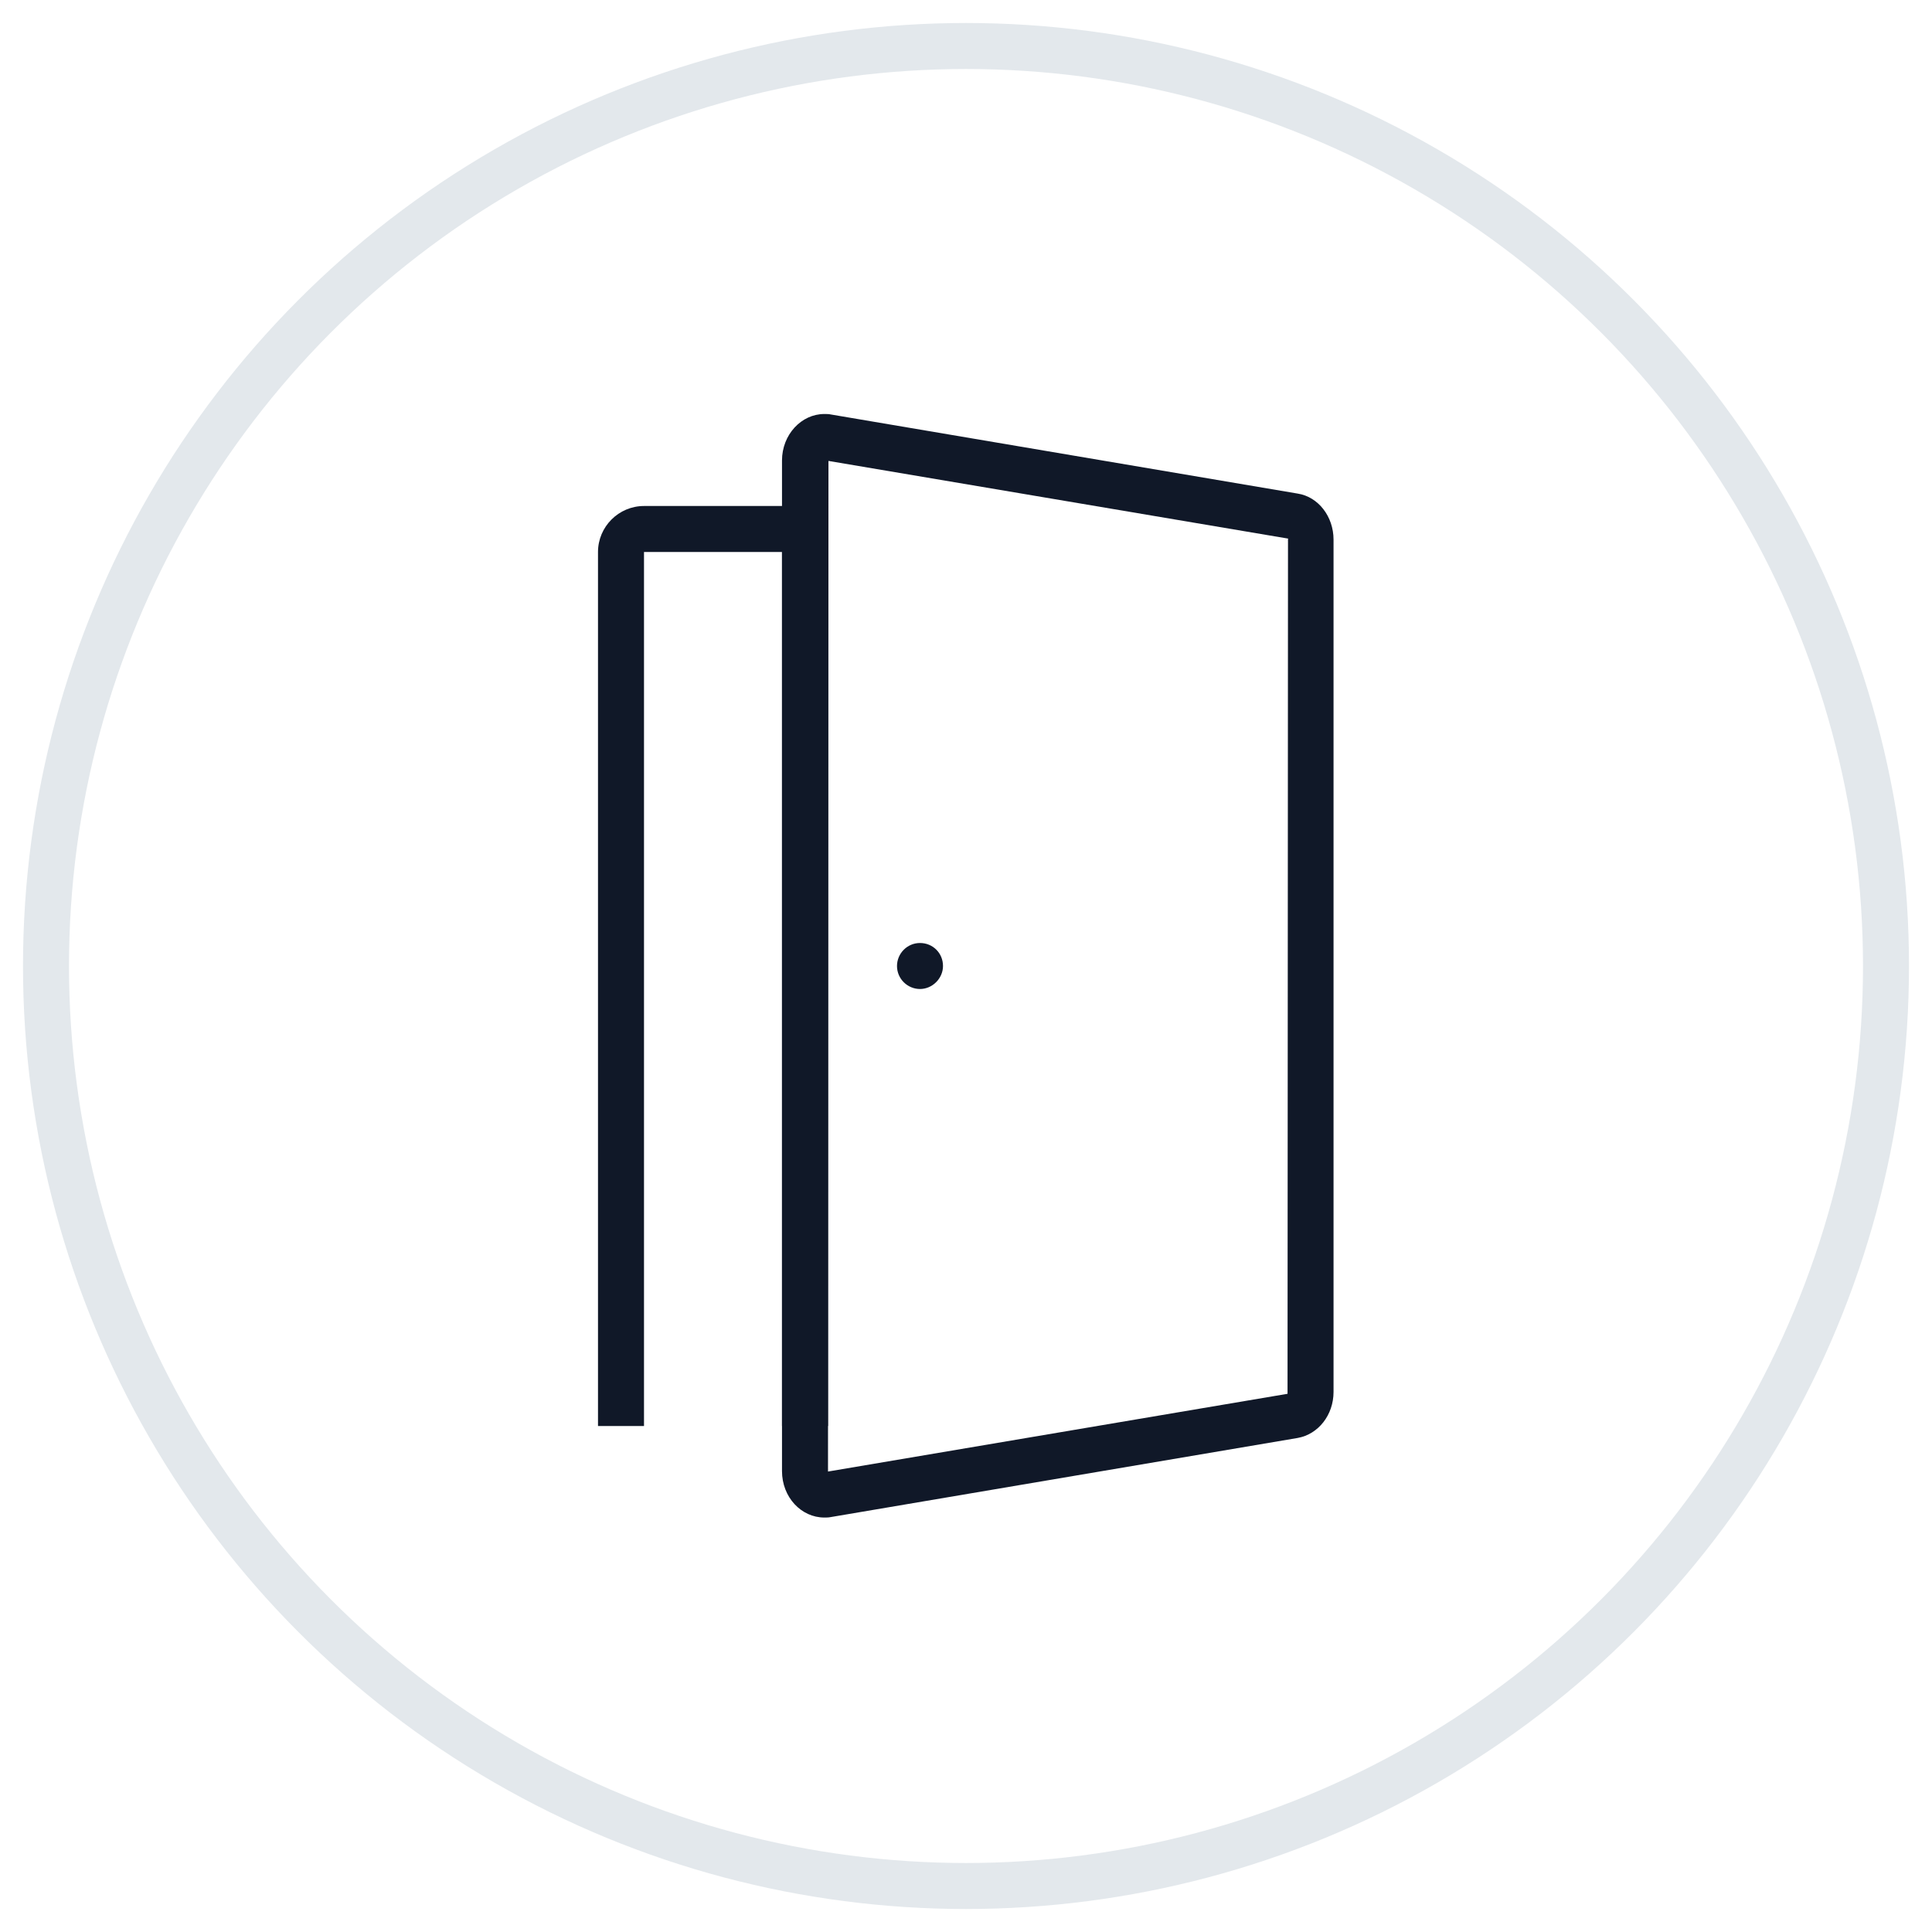 <?xml version="1.0" encoding="UTF-8"?>
<svg width="42px" height="42px" viewBox="0 0 42 42" version="1.1" xmlns="http://www.w3.org/2000/svg" xmlns:xlink="http://www.w3.org/1999/xlink">
    <!-- Generator: Sketch 54.1 (76490) - https://sketchapp.com -->
    <title>010-G40px</title>
    <desc>Created with Sketch.</desc>
    <g id="NEW_icons" stroke="none" stroke-width="1" fill="none" fill-rule="evenodd">
        <g id="icons_UD_new-Copy" transform="translate(-244, -1619)">
            <g id="010-G40px" transform="translate(245, 1620)">
                <circle id="Oval-Copy-144" stroke="#E3E8EC" cx="20" cy="20" r="20"></circle>
                <g id="010-B32px-Copy-2" transform="translate(4, 4)">
                    <path d="M13.01,5.02 L23.01,6.71 C23,6.71 23,6.71 23,6.73 L22.99,25.3 L13,26.99 C13,26.99 13,26.99 13,26.99 L13.01,5.02 L13.01,5.02 Z M12.92,4 C12.42,4 12,4.45 12,5.01 L12,26.98 C12,27.55 12.42,27.99 12.92,27.99 C12.97,27.99 13.01,27.99 13.06,27.98 L23.21,26.26 C23.66,26.18 23.99,25.76 23.99,25.26 L23.99,6.73 C23.99,6.23 23.66,5.8 23.21,5.73 L13.06,4.01 C13.02,4 12.97,4 12.92,4 L12.92,4 Z" id="Shape" fill="#101828" fill-rule="nonzero"></path>
                    <path d="M9,6 C8.45,6 8,6.45 8,7 L8,26 L9,26 L9,25 L9,24.11 L9,7 L12,7 L12,24.11 L12,25 L12,26 L13,26 L13,6 L9,6 Z" id="Path" fill="#101828" fill-rule="nonzero"></path>
                    <path d="M15,16.5 C15.27,16.5 15.5,16.27 15.5,16 C15.5,15.72 15.28,15.5 15,15.5 C14.72,15.5 14.5,15.73 14.5,16 C14.5,16.28 14.73,16.5 15,16.5" id="Path" fill="#101828" fill-rule="nonzero"></path>
                    <rect id="Rectangle" x="0" y="0" width="32" height="32"></rect>
                </g>
            </g>
        </g>
    </g>
</svg>
